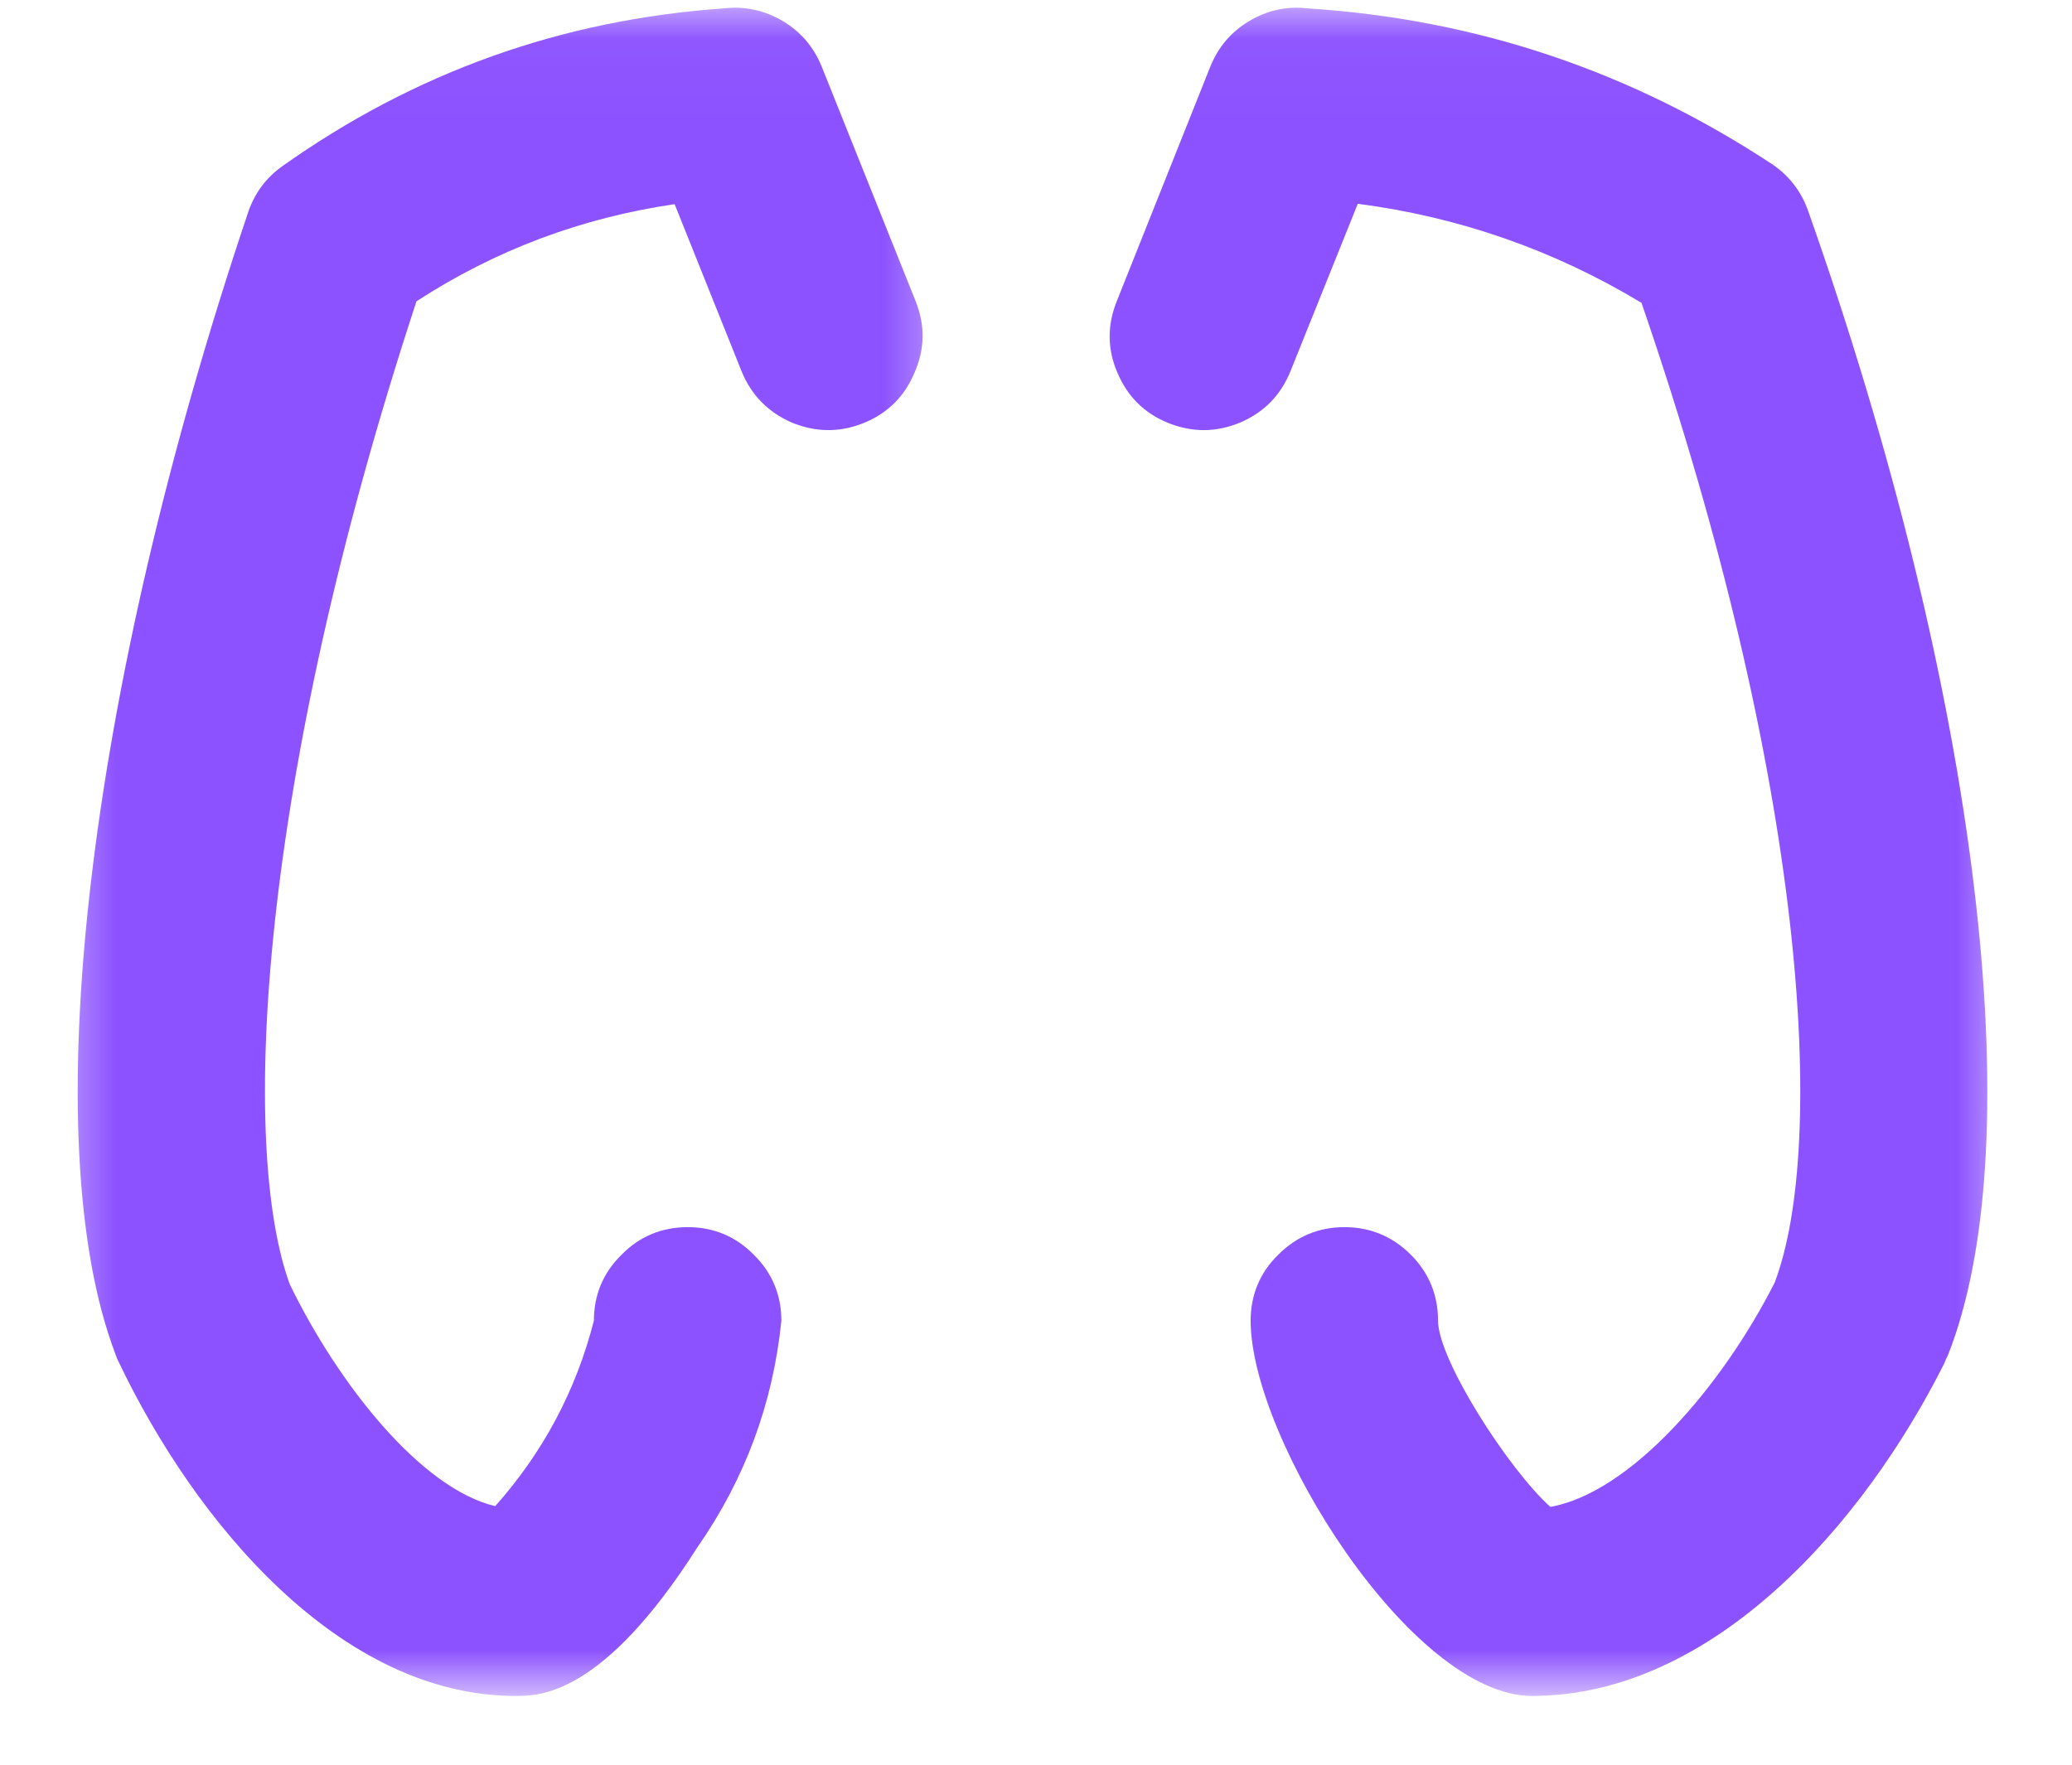 <svg width="27" height="23" viewBox="0 0 27 23" fill="none" xmlns="http://www.w3.org/2000/svg">
<mask id="mask0_2848_1127" style="mask-type:luminance" maskUnits="userSpaceOnUse" x="13" y="0" width="14" height="23">
<path d="M13.859 0.036H26.276V22.026H13.859V0.036Z" fill="white"/>
</mask>
<g mask="url(#mask0_2848_1127)">
<path d="M19.963 22.104C18.39 22.104 16.297 18.75 16.297 17.213C16.297 16.88 16.416 16.588 16.656 16.354C16.896 16.114 17.182 15.994 17.521 15.994C17.854 15.994 18.146 16.114 18.385 16.354C18.62 16.588 18.739 16.88 18.739 17.213C18.739 17.724 19.666 19.161 20.203 19.64C21.245 19.453 22.432 18.083 23.125 16.718C23.807 14.921 23.547 10.213 21.39 3.947C20.25 3.26 19.015 2.828 17.693 2.656L16.818 4.833C16.693 5.145 16.479 5.369 16.166 5.505C15.854 5.635 15.547 5.64 15.229 5.515C14.916 5.39 14.693 5.171 14.562 4.859C14.427 4.552 14.427 4.239 14.552 3.927L15.771 0.869C15.875 0.614 16.041 0.416 16.276 0.276C16.51 0.135 16.765 0.078 17.036 0.109C19.245 0.25 21.265 0.932 23.109 2.151C23.323 2.302 23.474 2.5 23.562 2.75C25.781 9.031 26.489 14.885 25.38 17.671C25.364 17.703 25.349 17.729 25.338 17.765C24.286 19.864 22.323 22.104 19.963 22.104Z" fill="#8C52FF"/>
</g>
<mask id="mask1_2848_1127" style="mask-type:luminance" maskUnits="userSpaceOnUse" x="0" y="0" width="13" height="23">
<path d="M0.526 0.036H12.526V22.026H0.526V0.036Z" fill="white"/>
</mask>
<g mask="url(#mask1_2848_1127)">
<path d="M6.719 22.104C4.437 22.104 2.547 19.854 1.541 17.739C1.526 17.713 1.515 17.682 1.505 17.651C0.448 14.88 1.125 9.036 3.234 2.765C3.318 2.52 3.463 2.322 3.672 2.171C5.401 0.942 7.323 0.255 9.437 0.109C9.713 0.078 9.963 0.135 10.203 0.276C10.437 0.416 10.604 0.614 10.708 0.869L11.932 3.927C12.057 4.239 12.052 4.552 11.916 4.859C11.786 5.171 11.562 5.39 11.25 5.515C10.937 5.64 10.625 5.635 10.312 5.505C10.005 5.369 9.786 5.145 9.661 4.833L8.791 2.661C7.578 2.838 6.453 3.26 5.427 3.927C3.364 10.208 3.12 14.937 3.776 16.739C4.422 18.067 5.5 19.406 6.453 19.63C7.078 18.927 7.505 18.125 7.739 17.213C7.739 16.88 7.859 16.588 8.099 16.354C8.333 16.114 8.625 15.994 8.963 15.994C9.297 15.994 9.588 16.114 9.823 16.354C10.062 16.588 10.182 16.88 10.182 17.213C10.073 18.291 9.708 19.276 9.088 20.166C7.854 22.104 7.031 22.104 6.719 22.104Z" fill="#8C52FF"/>
</g>
</svg>

